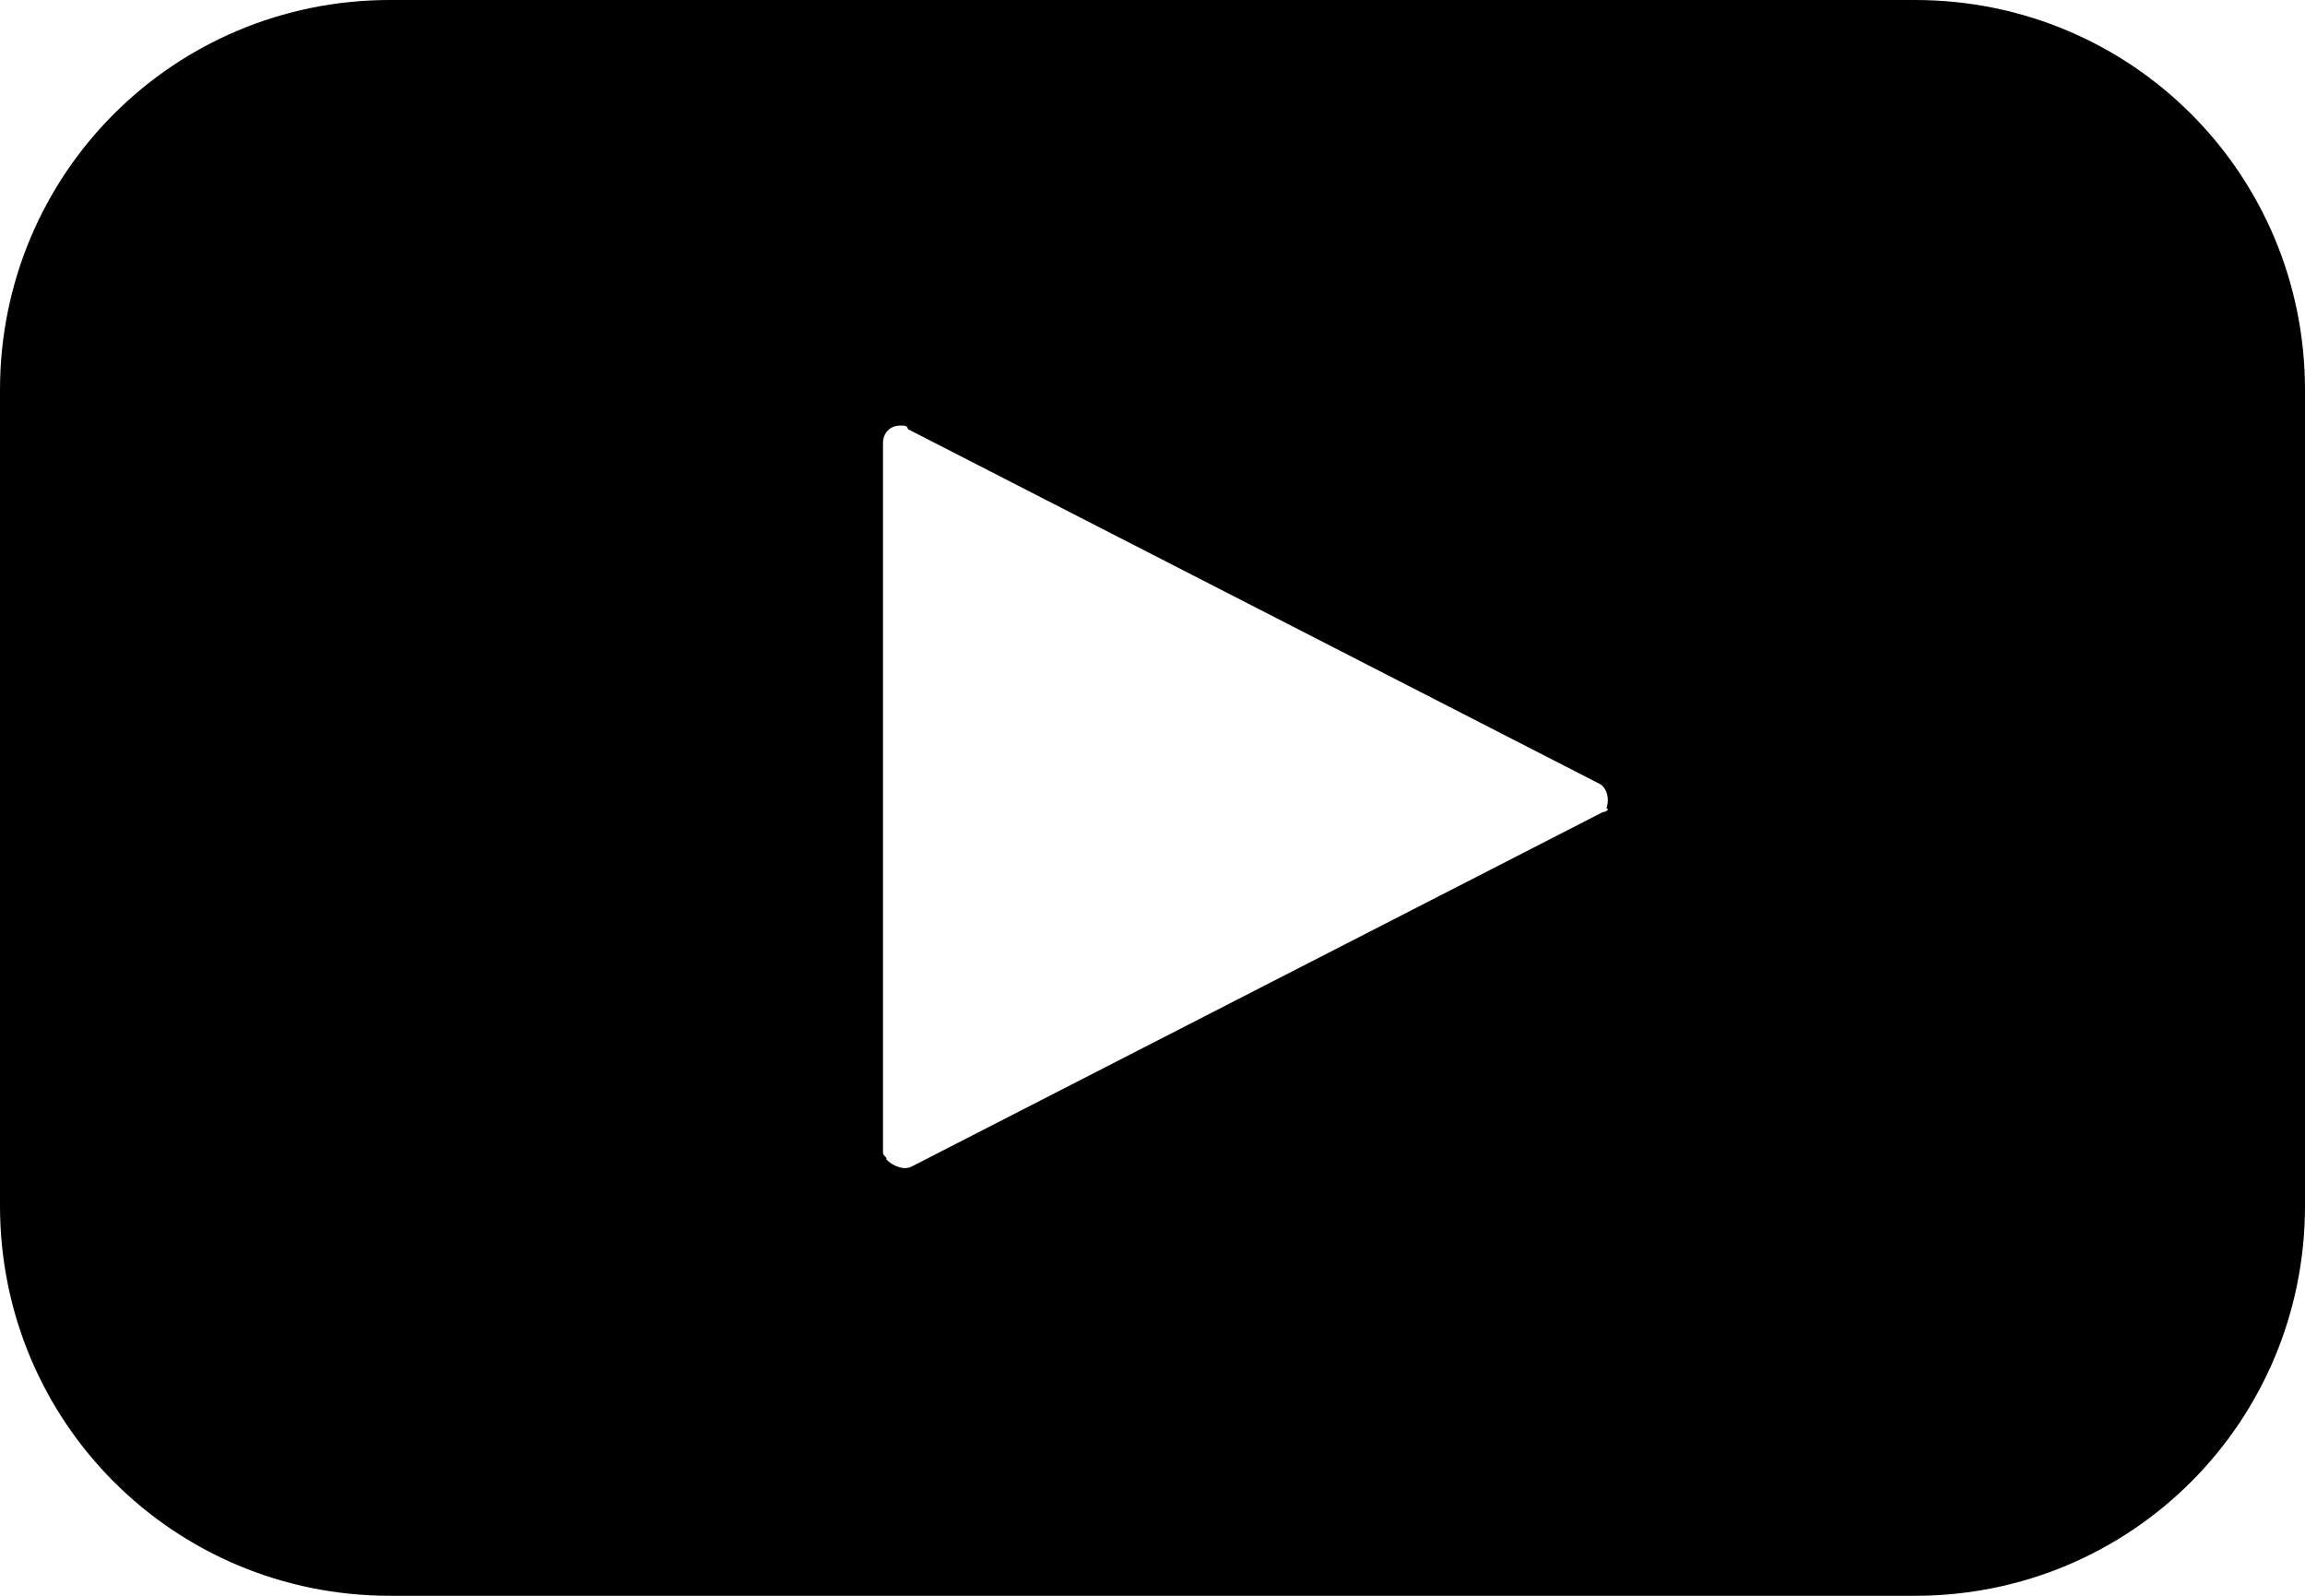 <?xml version="1.0" encoding="utf-8"?>
<!-- Generator: Adobe Illustrator 19.1.0, SVG Export Plug-In . SVG Version: 6.00 Build 0)  -->
<svg version="1.1" id="Layer_1" xmlns="http://www.w3.org/2000/svg" xmlns:xlink="http://www.w3.org/1999/xlink" x="0px" y="0px"
	 viewBox="-343.5 262.8 65 45" style="enable-background:new -343.5 262.8 65 45;" xml:space="preserve">
<path d="M-289.5,262.8h-43c-6.1,0-11,4.9-11,11v23c0,6.1,4.9,11,11,11h43c6.1,0,11-4.9,11-11v-23
	C-278.5,267.7-283.4,262.8-289.5,262.8z M-298.3,285.7l-19.5,10c-0.2,0.1-0.5,0-0.7-0.2c0-0.1-0.1-0.1-0.1-0.2v-20
	c0-0.3,0.2-0.5,0.5-0.5c0.1,0,0.2,0,0.2,0.1l19.5,10c0.2,0.1,0.3,0.4,0.2,0.7C-298.1,285.6-298.2,285.7-298.3,285.7L-298.3,285.7z"
	/>
</svg>
